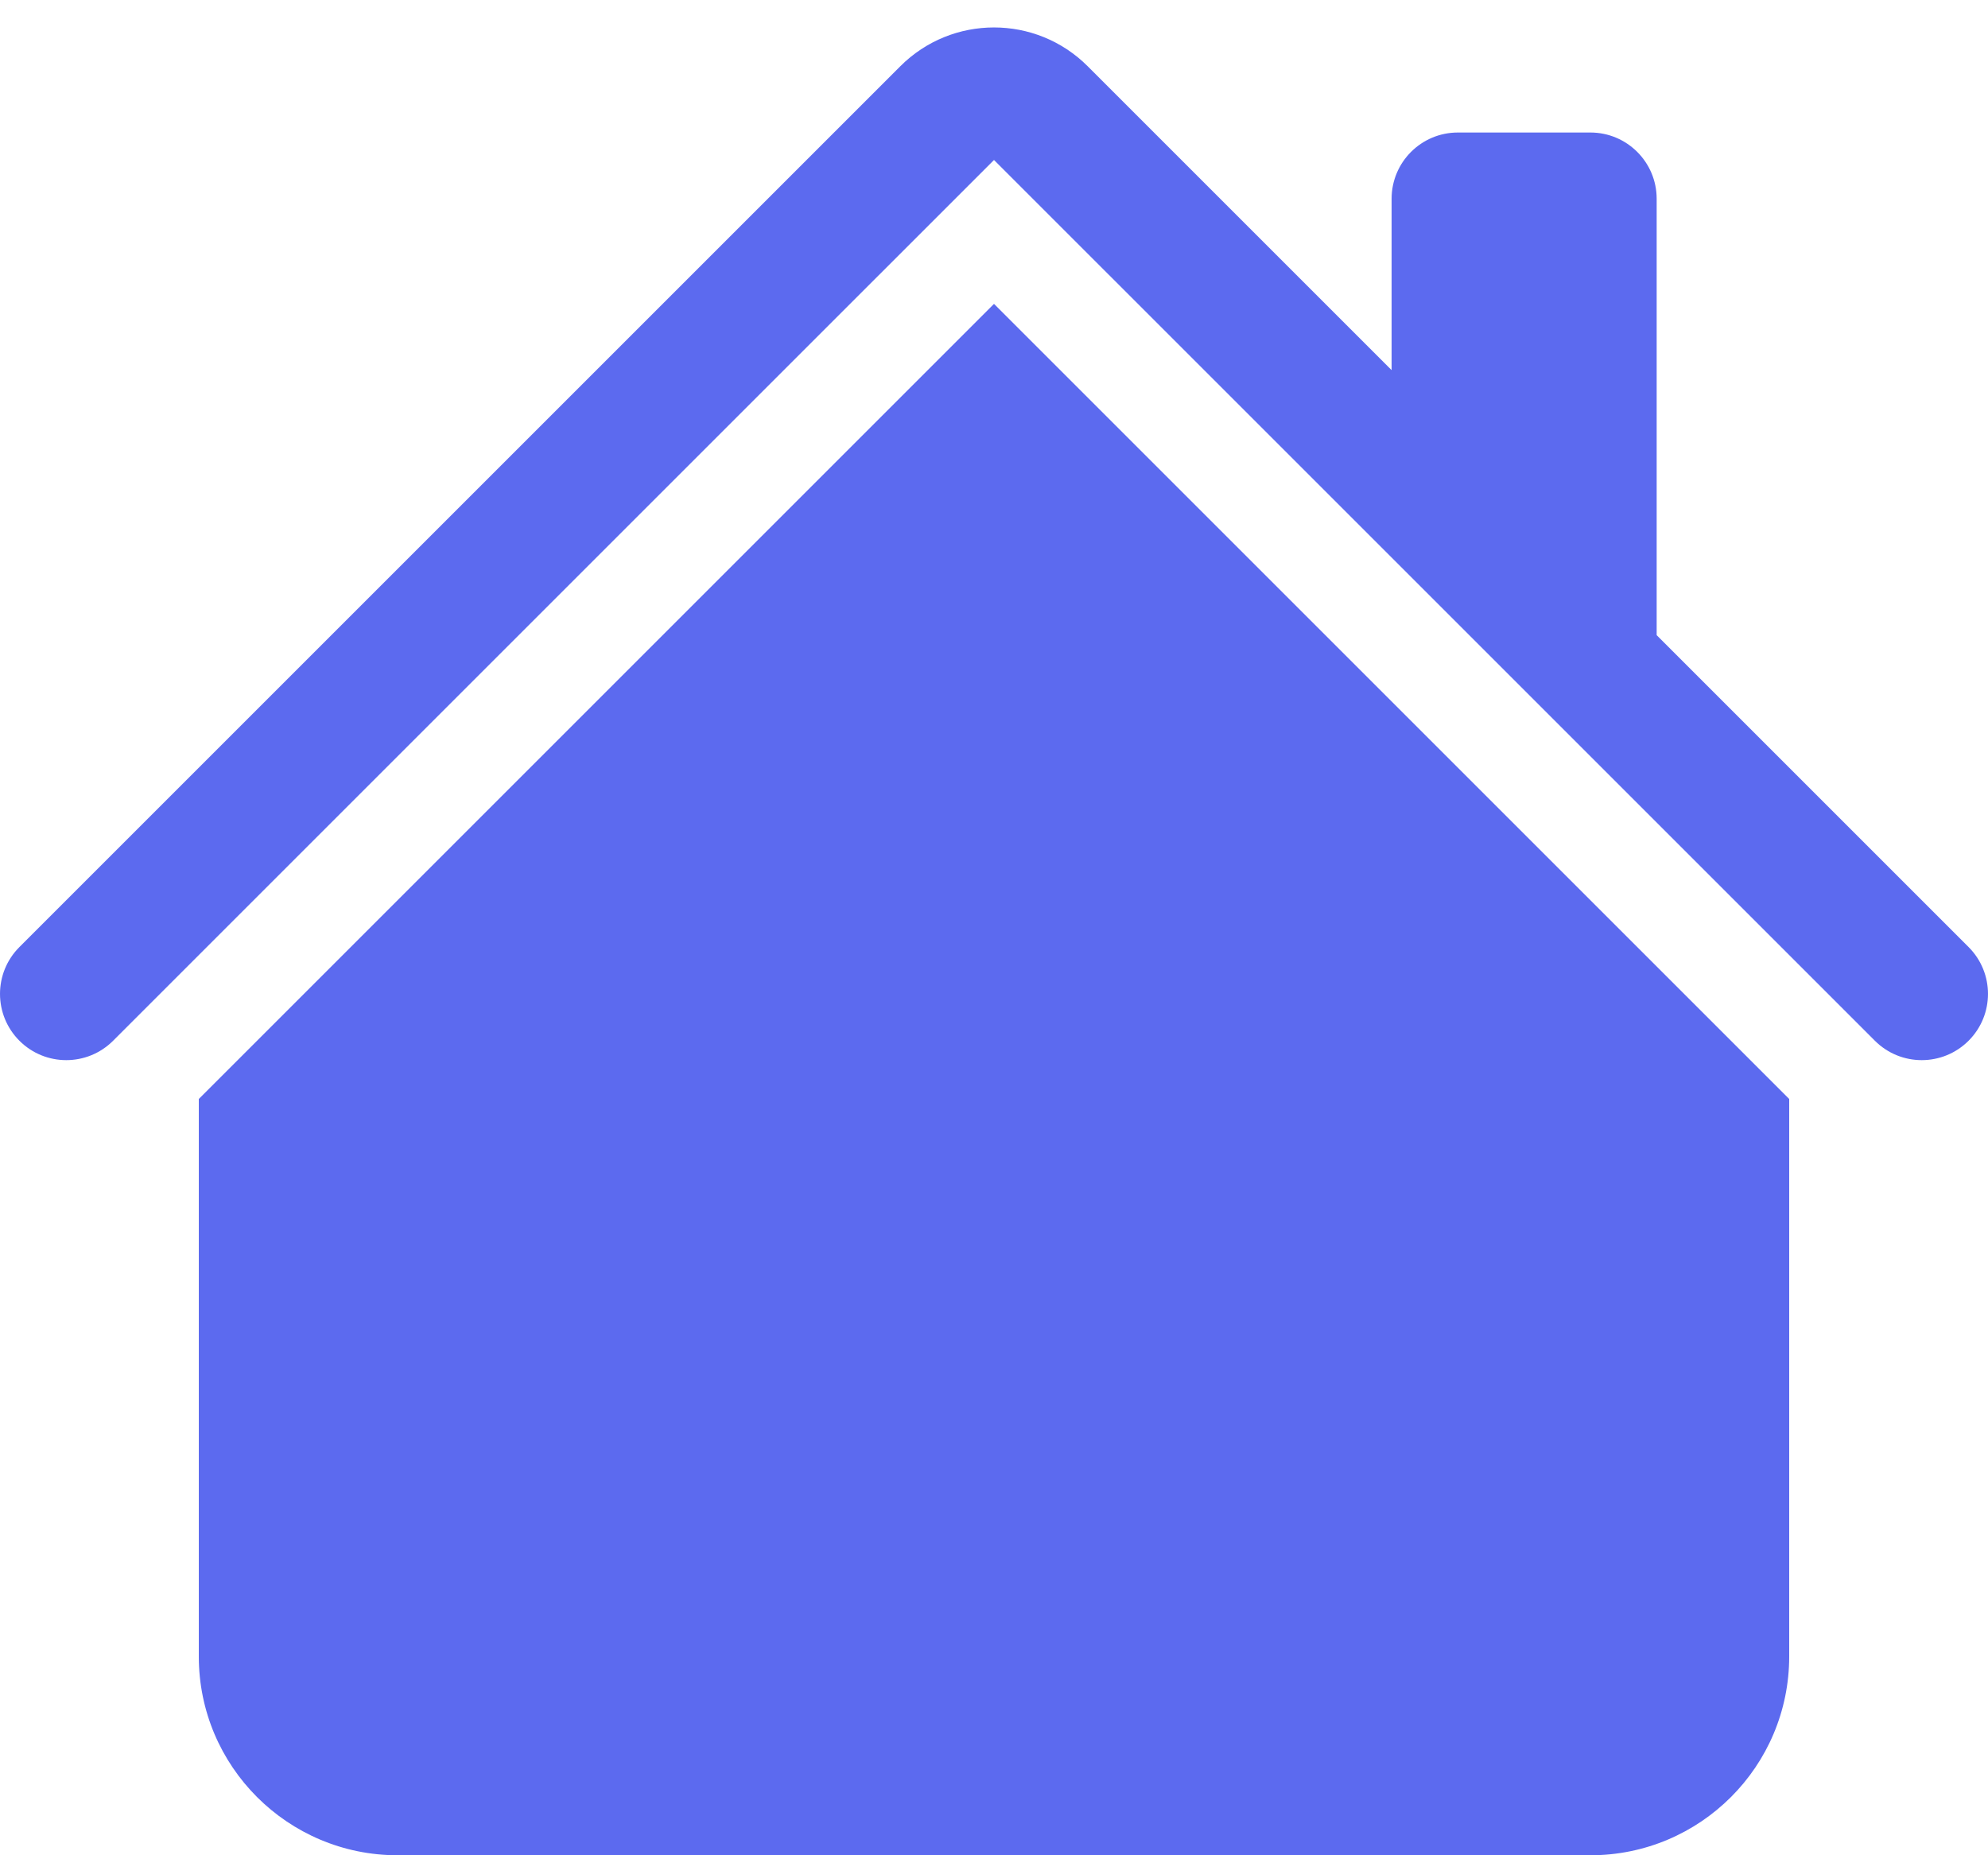 <svg width="60" height="56" viewBox="0 0 60 56" fill="none" xmlns="http://www.w3.org/2000/svg" xmlns:xlink="http://www.w3.org/1999/xlink">
<path d="M32.828,2C31.266,0.438 28.734,0.438 27.172,2L0.586,28.586C-0.195,29.367 -0.195,30.633 0.586,31.414C1.367,32.195 2.633,32.195 3.414,31.414L30,4.829L56.586,31.414C57.367,32.195 58.633,32.195 59.414,31.414C60.195,30.633 60.195,29.367 59.414,28.586L50,19.172L50,6C50,4.896 49.105,4 48,4L44,4C42.895,4 42,4.896 42,6L42,11.172L32.828,2Z" fill="#5C6AEF"/>
<path d="M30,9.172L54,33.172L54,50C54,53.314 51.314,56 48,56L12,56C8.686,56 6,53.314 6,50L6,33.172L30,9.172Z" fill="#5C6AEF"/>
</svg>
